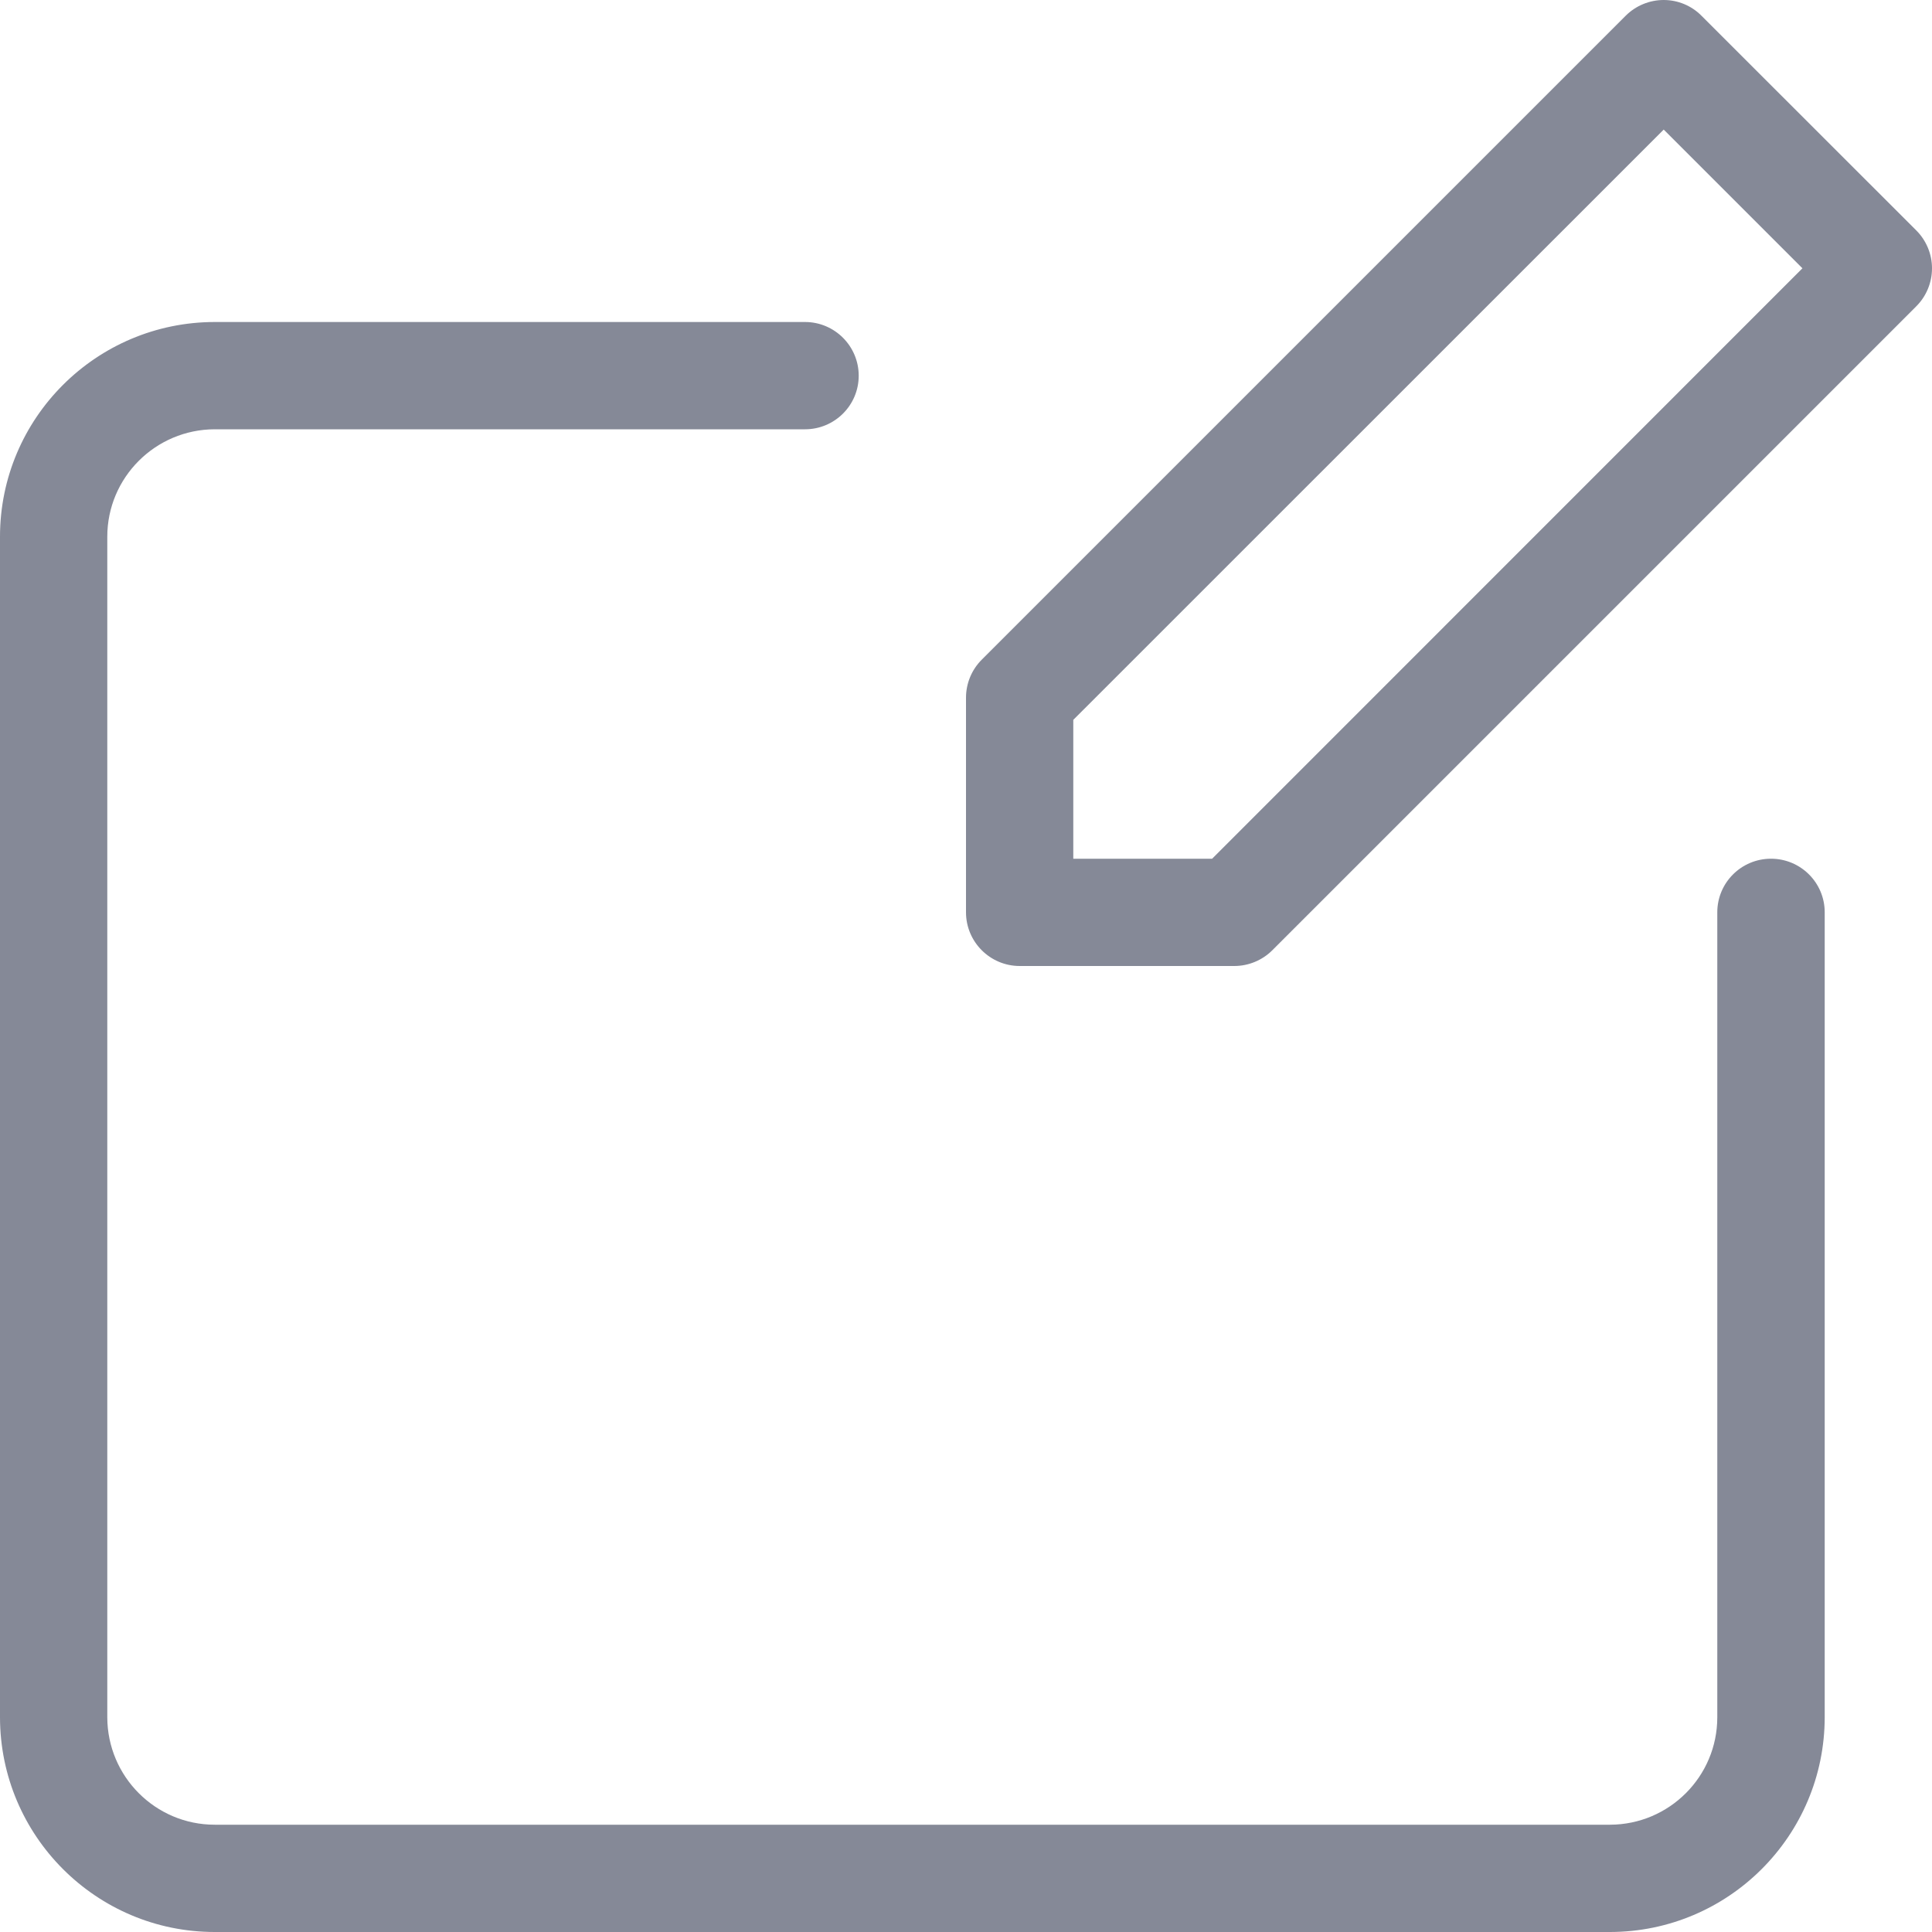 <svg xmlns="http://www.w3.org/2000/svg" width="15" height="15" viewBox="0 0 15 15">
    <g fill="#858997">
        <path d="M14.878 1.789L13.21.122C13.133.044 13.027 0 12.917 0c-.11 0-.217.044-.295.122l-5 5c-.078.078-.122.184-.122.295v1.666c0 .23.187.417.417.417h1.666c.11 0 .217-.044.295-.122l5-5c.078-.078.122-.184.122-.295 0-.11-.044-.216-.122-.294zM9.41 6.667H8.333V5.589l4.584-4.583 1.077 1.077-4.583 4.584z"/>
        <path d="M13.75 6.667c-.23 0-.417.186-.417.416v6.25c0 .46-.373.833-.833.834H1.667c-.46 0-.833-.374-.834-.834V4.167c0-.46.374-.833.834-.834H6.25c.23 0 .417-.186.417-.416 0-.23-.187-.417-.417-.417H1.667C.747 2.501 0 3.247 0 4.167v9.166C.001 14.253.747 15 1.667 15H12.5c.92-.001 1.666-.747 1.667-1.667v-6.25c0-.23-.187-.416-.417-.416z"/>
    </g>
</svg>
